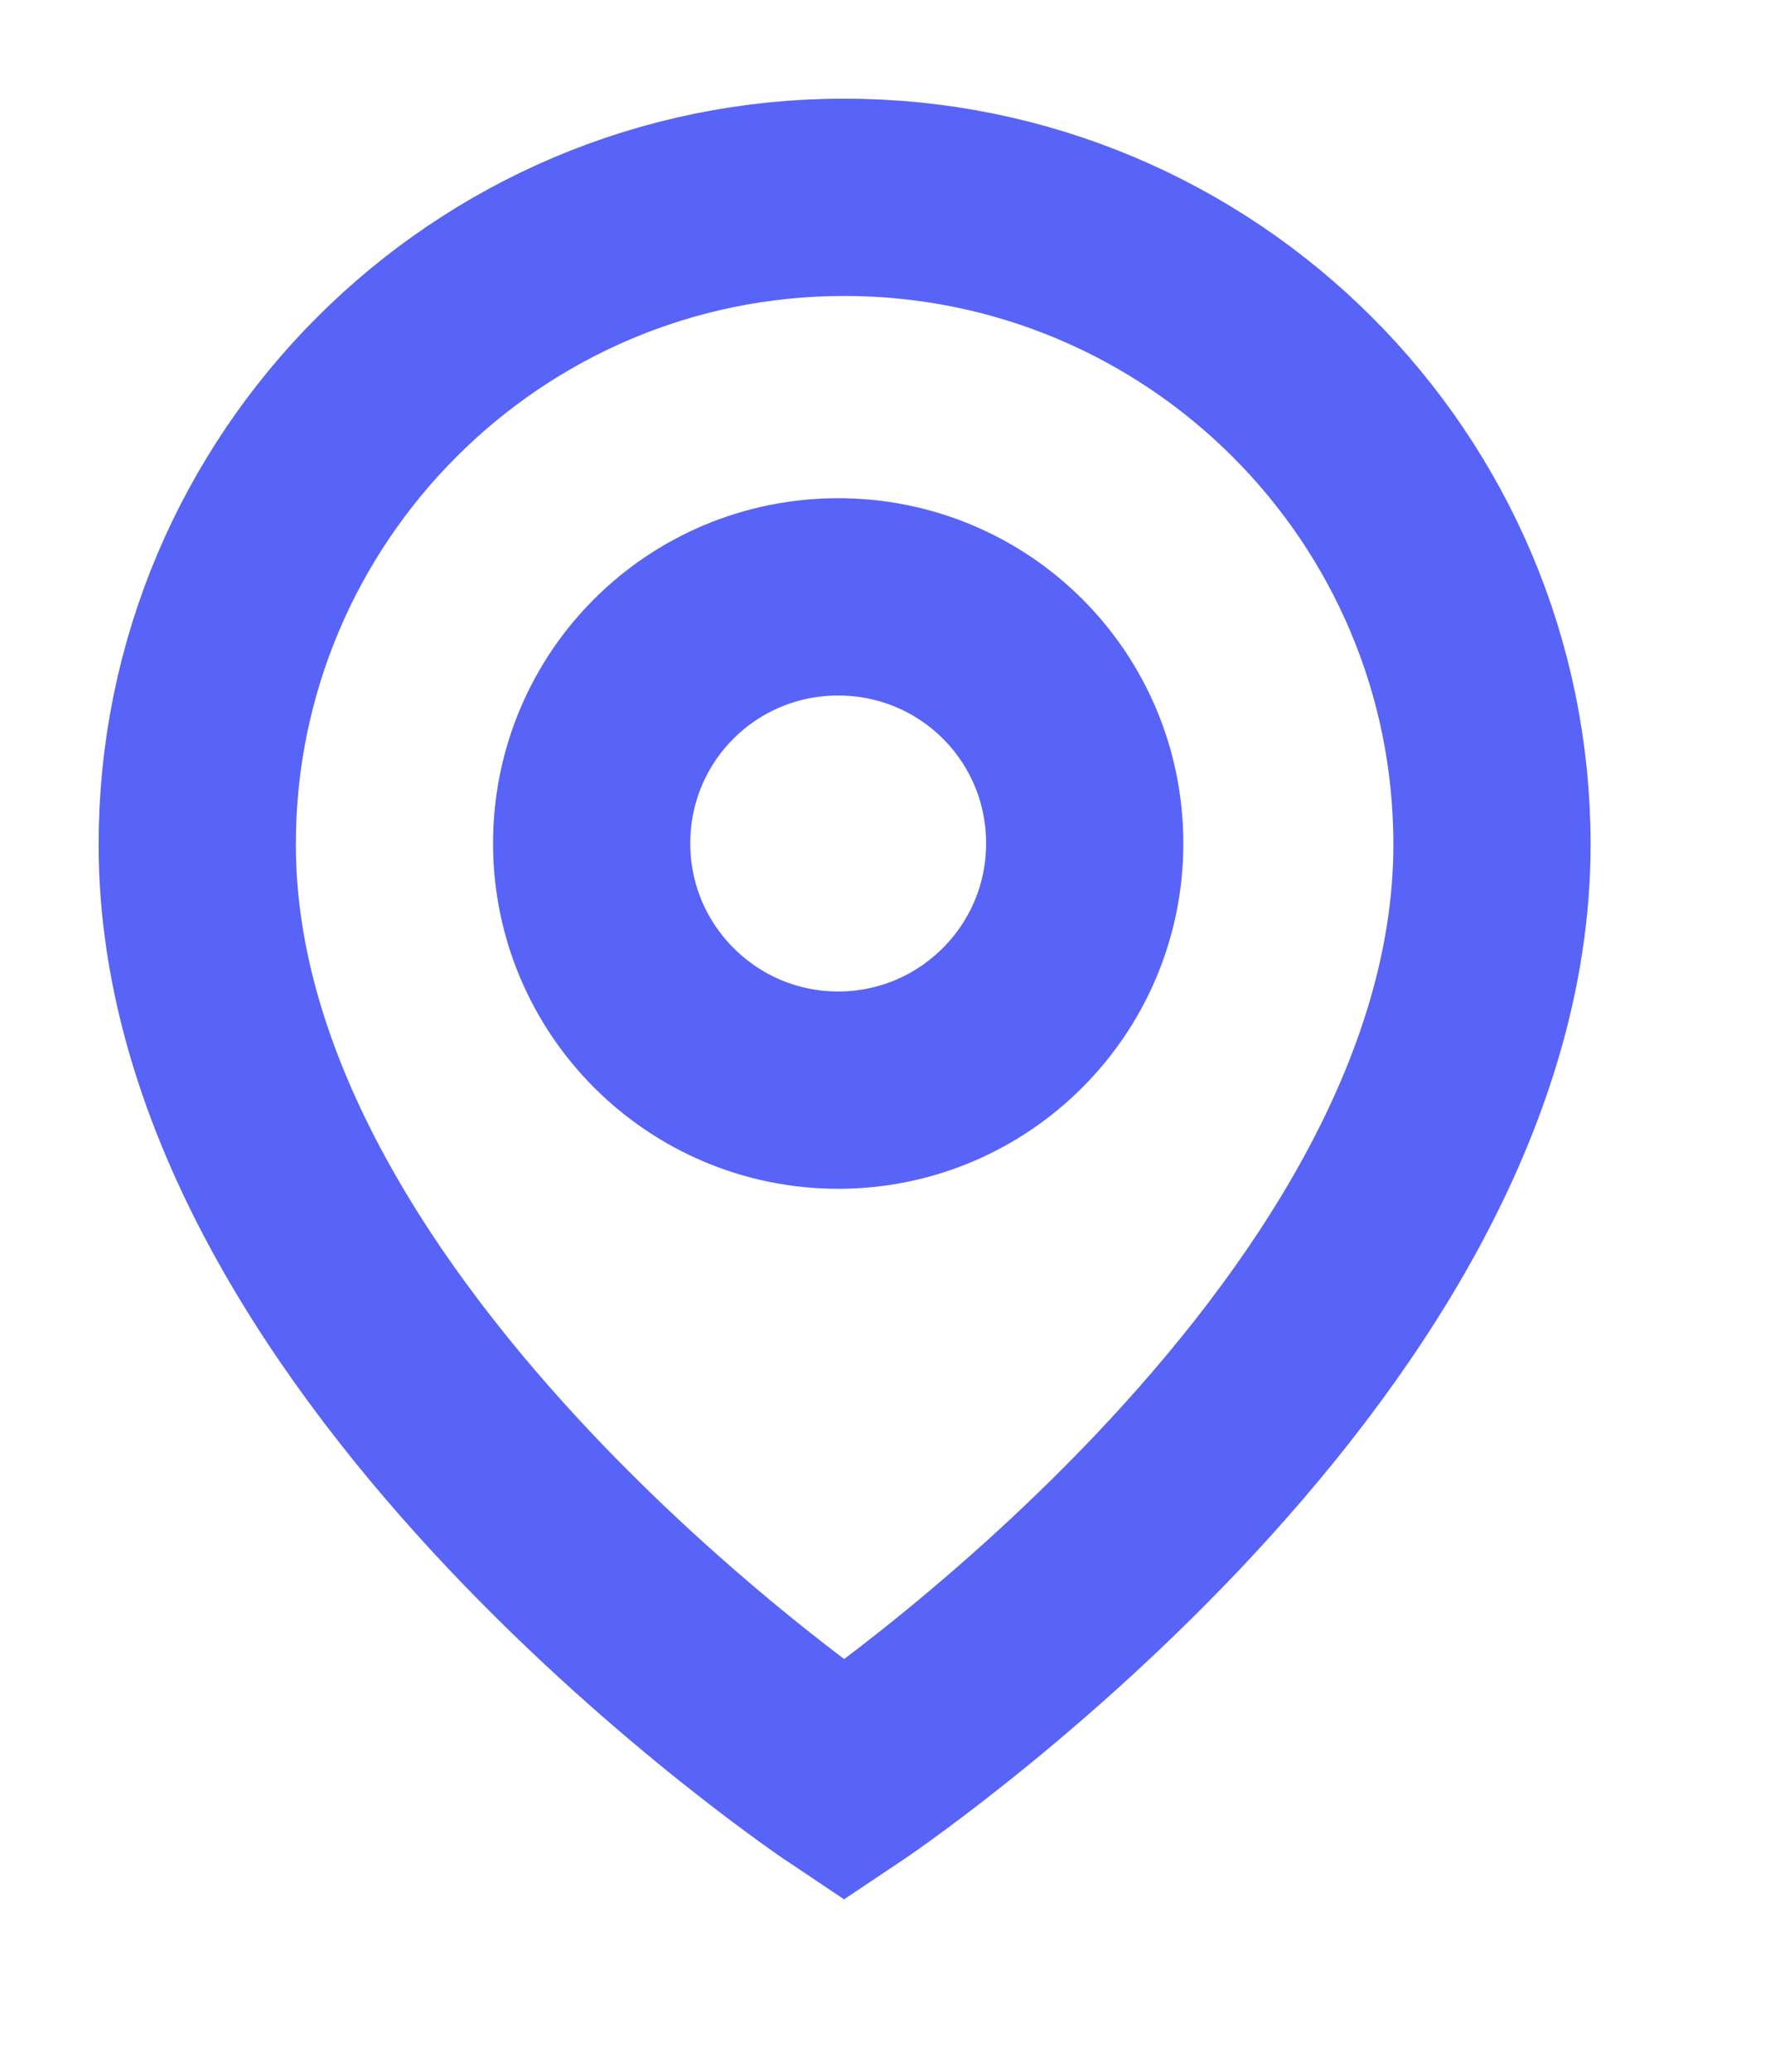 <svg version="1.2" baseProfile="tiny-ps" xmlns="http://www.w3.org/2000/svg" viewBox="0 0 18 21" width="18" height="21">
	<title>About Us</title>
	<style>
		tspan { white-space:pre }
		.shp0 { fill: none;stroke: #5863f8;stroke-linecap:round;stroke-width: 2 } 
	</style>
	<g id="About Us">
		<g id="Footer">
			<g id="Group 46">
				<g id="map-pin">
					<path id="Path 27" class="shp0" d="M15.13 8.56C15.13 13.67 8.56 18.05 8.56 18.05C8.56 18.05 2 13.67 2 8.56C2 4.94 4.94 2 8.56 2C12.19 2 15.13 4.94 15.13 8.56Z" />
					<path id="Ellipse 17" class="shp0" d="M8.5 11.05C7.12 11.05 6 9.93 6 8.55C6 7.16 7.12 6.05 8.5 6.05C9.88 6.05 11 7.16 11 8.55C11 9.93 9.88 11.05 8.5 11.05Z" />
				</g>
			</g>
		</g>
	</g>
</svg>